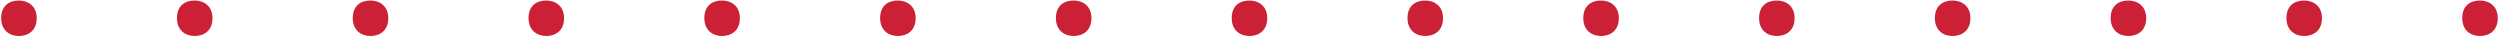 <svg xmlns="http://www.w3.org/2000/svg" width="771" height="11" viewBox="0 0 771 11"><g><g><path fill="#cb2036" d="M493.733.163c-2.945 0-5.447 1.568-5.447 5.425 0 3.751 2.586 5.51 5.447 5.51 2.86 0 5.509-1.61 5.509-5.51 0-3.73-2.648-5.425-5.51-5.425z"/></g><g><path fill="#cb2036" d="M439.52.163c-2.945 0-5.447 1.568-5.447 5.425 0 3.751 2.586 5.51 5.447 5.51 2.86 0 5.509-1.61 5.509-5.51 0-3.73-2.65-5.425-5.51-5.425z"/></g><g><path fill="#cb2036" d="M385.306.163c-2.945 0-5.447 1.568-5.447 5.425 0 3.751 2.586 5.51 5.447 5.51 2.86 0 5.509-1.61 5.509-5.51 0-3.73-2.648-5.425-5.51-5.425z"/></g><g><path fill="#cb2036" d="M331.092.163c-2.945 0-5.447 1.568-5.447 5.425 0 3.751 2.587 5.51 5.447 5.51s5.509-1.61 5.509-5.51c0-3.73-2.648-5.425-5.51-5.425z"/></g><g><path fill="#cb2036" d="M276.878.163c-2.945 0-5.447 1.568-5.447 5.425 0 3.751 2.586 5.51 5.447 5.51s5.51-1.61 5.51-5.51c0-3.73-2.649-5.425-5.51-5.425z"/></g><g><path fill="#cb2036" d="M222.665.163c-2.945 0-5.447 1.568-5.447 5.425 0 3.751 2.586 5.51 5.447 5.51 2.86 0 5.509-1.61 5.509-5.51 0-3.73-2.648-5.425-5.51-5.425z"/></g><g><path fill="#cb2036" d="M168.451.163c-2.945 0-5.447 1.568-5.447 5.425 0 3.751 2.586 5.51 5.447 5.51 2.86 0 5.51-1.61 5.51-5.51 0-3.73-2.65-5.425-5.51-5.425z"/></g><g><path fill="#cb2036" d="M764.802.163c-2.945 0-5.447 1.568-5.447 5.425 0 3.751 2.586 5.51 5.447 5.51 2.86 0 5.509-1.61 5.509-5.51 0-3.73-2.65-5.425-5.51-5.425z"/></g><g><path fill="#cb2036" d="M710.588.163c-2.945 0-5.447 1.568-5.447 5.425 0 3.751 2.586 5.51 5.447 5.51 2.86 0 5.509-1.61 5.509-5.51 0-3.73-2.65-5.425-5.51-5.425z"/></g><g><path fill="#cb2036" d="M656.374.163c-2.945 0-5.447 1.568-5.447 5.425 0 3.751 2.586 5.51 5.447 5.51s5.509-1.61 5.509-5.51c0-3.73-2.648-5.425-5.509-5.425z"/></g><g><path fill="#cb2036" d="M602.16.163c-2.945 0-5.447 1.568-5.447 5.425 0 3.751 2.587 5.51 5.447 5.51 2.861 0 5.51-1.61 5.51-5.51 0-3.73-2.649-5.425-5.51-5.425z"/></g><g><path fill="#cb2036" d="M547.947.163c-2.945 0-5.447 1.568-5.447 5.425 0 3.751 2.586 5.51 5.447 5.51 2.86 0 5.509-1.61 5.509-5.51 0-3.73-2.648-5.425-5.51-5.425z"/></g><g><path fill="#cb2036" d="M114.237.163c-2.945 0-5.447 1.568-5.447 5.425 0 3.751 2.587 5.51 5.447 5.51 2.861 0 5.51-1.61 5.51-5.51 0-3.73-2.649-5.425-5.51-5.425z"/></g><g><path fill="#cb2036" d="M60.024.163c-2.945 0-5.447 1.568-5.447 5.425 0 3.751 2.586 5.51 5.447 5.51 2.86 0 5.509-1.61 5.509-5.51 0-3.73-2.648-5.425-5.51-5.425z"/></g><g><path fill="#cb2036" d="M5.81.163C2.865.163.363 1.731.363 5.588c0 3.751 2.586 5.51 5.447 5.51s5.51-1.61 5.51-5.51c0-3.73-2.649-5.425-5.51-5.425z"/></g></g></svg>